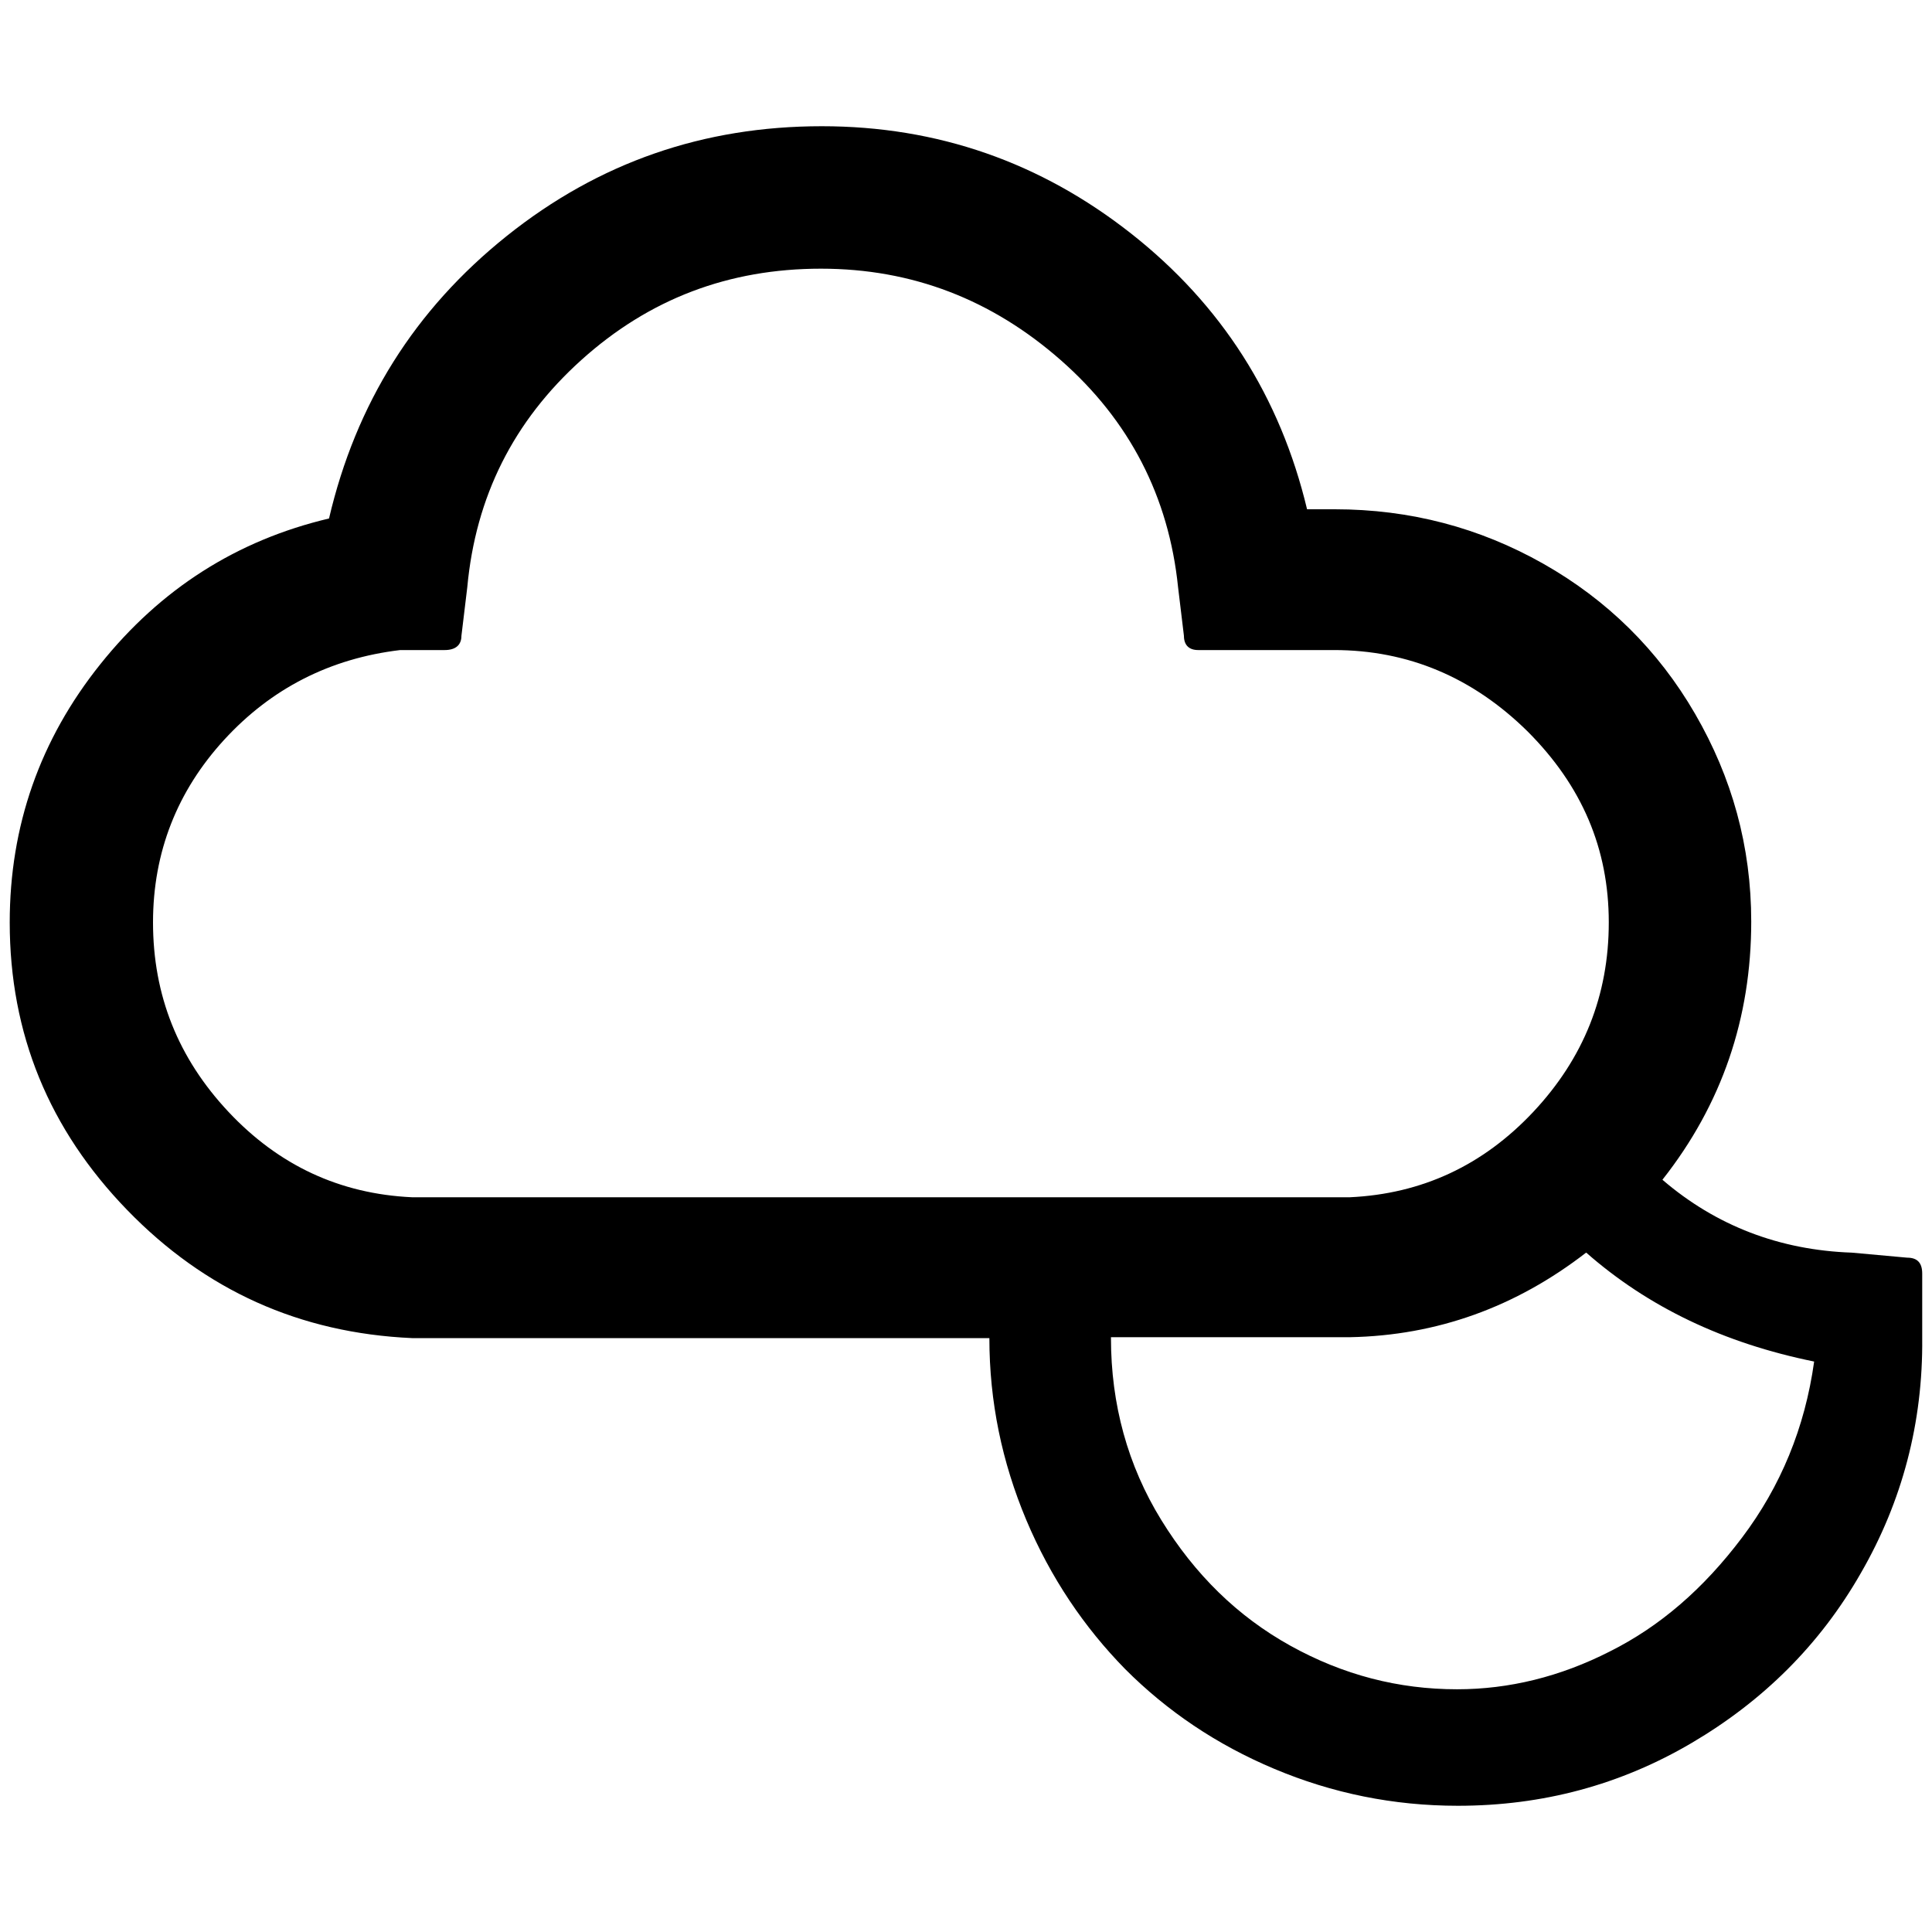 <?xml version="1.0" encoding="UTF-8" standalone="no"?>
<!-- Generator: Adobe Illustrator 22.0.1, SVG Export Plug-In . SVG Version: 6.00 Build 0)  -->

<svg
   version="1.1"
   id="Layer_1"
   x="0px"
   y="0px"
   viewBox="0 0 30 30"
   style="enable-background:new 0 0 30 30;"
   xml:space="preserve"
   sodipodi:docname="night-alt-cloudy-high-symbolic.svg"
   inkscape:version="1.2.2 (b0a8486541, 2022-12-01)"
   xmlns:inkscape="http://www.inkscape.org/namespaces/inkscape"
   xmlns:sodipodi="http://sodipodi.sourceforge.net/DTD/sodipodi-0.dtd"
   xmlns="http://www.w3.org/2000/svg"
   xmlns:svg="http://www.w3.org/2000/svg"><defs
   id="defs7" /><sodipodi:namedview
   id="namedview5"
   pagecolor="#ffffff"
   bordercolor="#666666"
   borderopacity="1.0"
   inkscape:showpageshadow="2"
   inkscape:pageopacity="0.0"
   inkscape:pagecheckerboard="0"
   inkscape:deskcolor="#d1d1d1"
   showgrid="false"
   inkscape:zoom="29.233333"
   inkscape:cx="14.982896"
   inkscape:cy="20.4561"
   inkscape:window-width="1920"
   inkscape:window-height="1014"
   inkscape:window-x="1080"
   inkscape:window-y="470"
   inkscape:window-maximized="1"
   inkscape:current-layer="Layer_1" />
<path
   d="m 0.151,14.323 c 0,-1.497 0.469,-2.837 1.406,-4.008 C 2.493,9.144 3.678,8.389 5.109,8.051 5.526,6.268 6.437,4.81 7.868,3.665 9.3,2.52 10.926,1.96 12.761,1.96 c 1.796,0 3.397,0.56 4.802,1.666 1.406,1.106 2.316,2.538 2.733,4.282 h 0.429 c 1.171,0 2.251,0.286 3.24,0.846 0.989,0.56 1.783,1.34 2.356,2.33 0.573,0.989 0.872,2.056 0.872,3.227 0,1.497 -0.455,2.837 -1.379,4.008 0.833,0.716 1.822,1.093 2.941,1.132 l 0.859,0.078 c 0.156,0 0.234,0.078 0.234,0.247 v 1.002 c 0.013,1.314 -0.312,2.538 -0.95,3.644 -0.638,1.119 -1.523,1.991 -2.629,2.642 -1.106,0.651 -2.316,0.976 -3.631,0.976 -1.002,0 -1.952,-0.195 -2.85,-0.573 -0.898,-0.377 -1.666,-0.898 -2.316,-1.549 -0.638,-0.651 -1.158,-1.419 -1.536,-2.316 -0.377,-0.898 -0.573,-1.835 -0.573,-2.824 H 6.398 C 4.654,20.7 3.183,20.036 1.973,18.787 0.763,17.538 0.151,16.054 0.151,14.323 Z m 2.225,0 c 0,1.132 0.39,2.108 1.171,2.941 0.781,0.833 1.731,1.275 2.85,1.327 H 20.96 c 1.119,-0.052 2.069,-0.495 2.85,-1.327 0.781,-0.833 1.171,-1.809 1.171,-2.941 0,-1.145 -0.416,-2.121 -1.262,-2.967 -0.846,-0.833 -1.848,-1.262 -3.006,-1.262 h -2.108 c -0.143,0 -0.221,-0.078 -0.221,-0.221 l -0.091,-0.755 C 18.149,7.712 17.538,6.528 16.47,5.591 15.403,4.654 14.167,4.172 12.748,4.172 c -1.432,0 -2.668,0.469 -3.722,1.419 -1.054,0.95 -1.64,2.121 -1.77,3.527 l -0.091,0.755 c 0,0.143 -0.091,0.221 -0.26,0.221 H 6.215 C 5.122,10.224 4.211,10.692 3.482,11.486 2.754,12.28 2.376,13.23 2.376,14.323 Z m 14.875,6.455 c 0,1.028 0.26,1.978 0.781,2.824 0.521,0.846 1.184,1.497 2.004,1.952 0.82,0.455 1.679,0.677 2.59,0.677 0.807,0 1.601,-0.195 2.369,-0.586 0.781,-0.39 1.458,-0.976 2.056,-1.77 0.599,-0.794 0.976,-1.705 1.119,-2.733 -1.406,-0.286 -2.577,-0.846 -3.54,-1.692 -1.093,0.846 -2.316,1.288 -3.67,1.314 h -3.709 z"
   id="path2"
   style="stroke-width:1.301" />
</svg>
